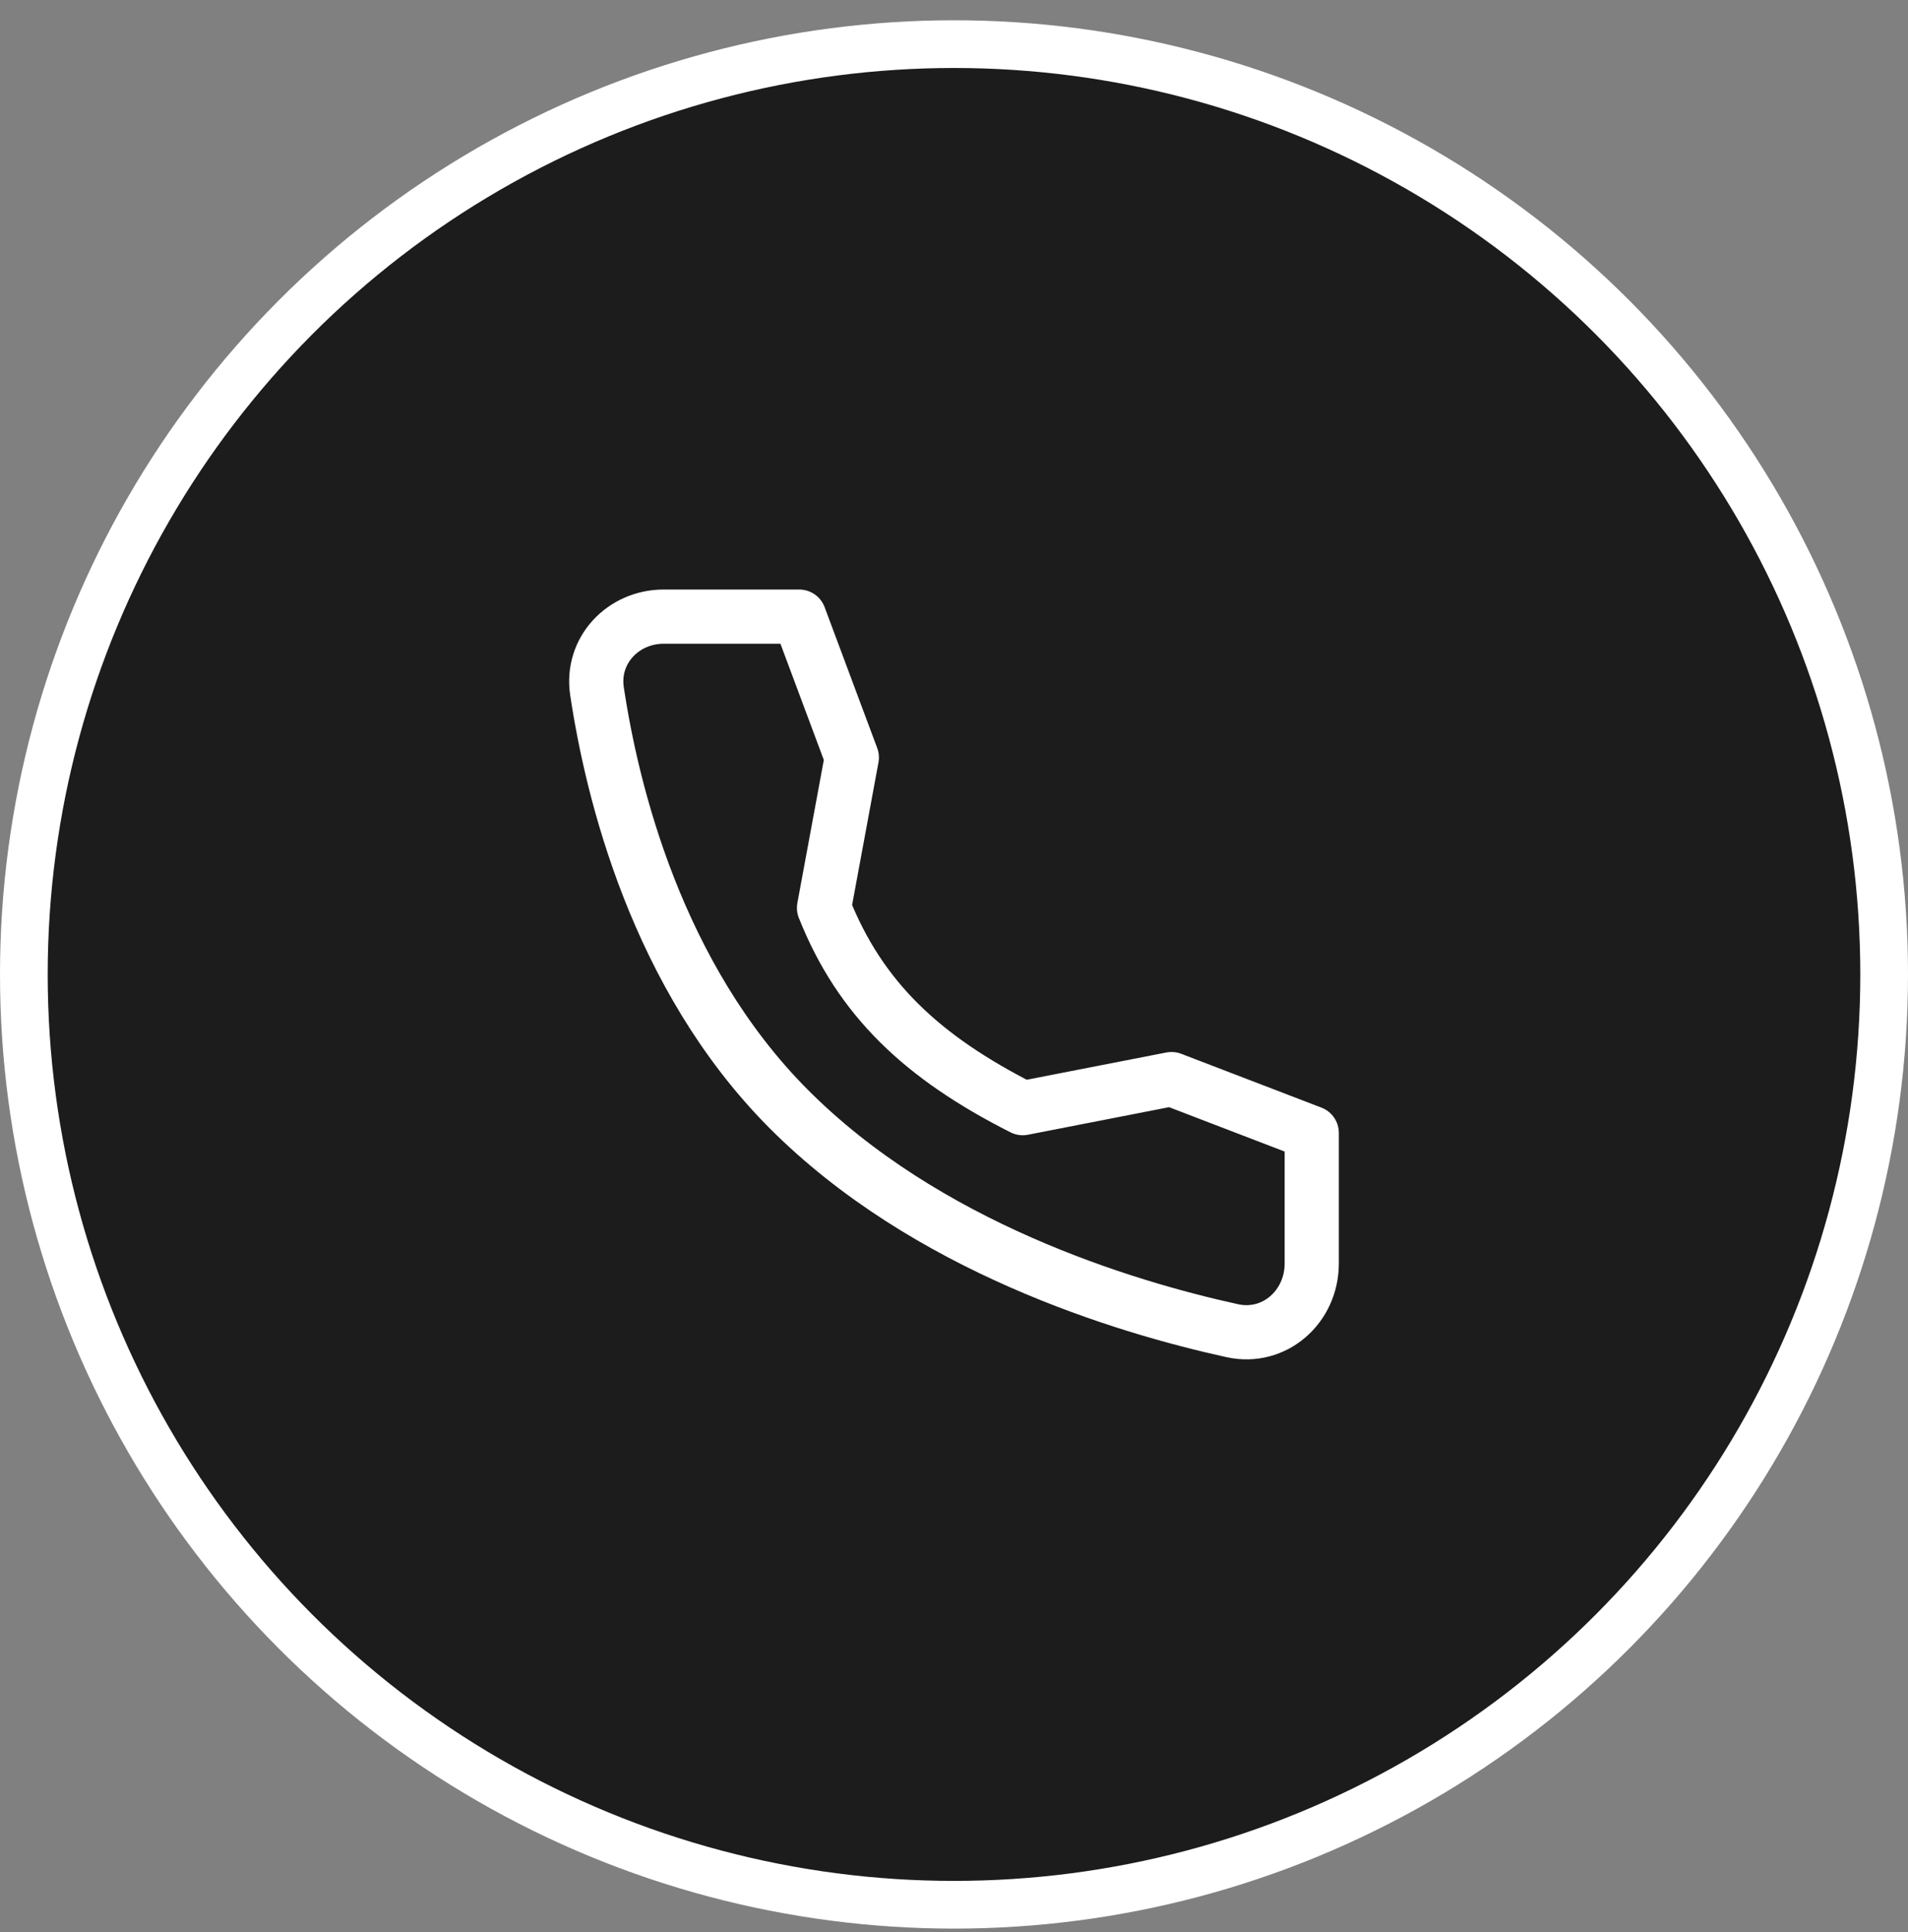 <svg width="80" height="81" viewBox="0 0 80 81" fill="none" xmlns="http://www.w3.org/2000/svg">
<rect x="0" y="0" width="80" height="81" fill="#808080" stroke="none"/>
<circle cx="40" cy="40.85" r="39" fill="#1C1C1C" stroke="white" stroke-width="2"/>
<path d="M49.12 45.237L42.881 46.455C38.667 44.324 36.065 41.876 34.55 38.06L35.716 31.756L33.511 25.85H27.829C26.121 25.85 24.776 27.272 25.031 28.974C25.668 33.222 27.546 40.924 33.035 46.455C38.799 52.263 47.101 54.783 51.67 55.785C53.435 56.171 55 54.784 55 52.965V47.494L49.12 45.237Z" stroke="white" stroke-width="2.272" stroke-linecap="round" stroke-linejoin="round"/>
</svg>

